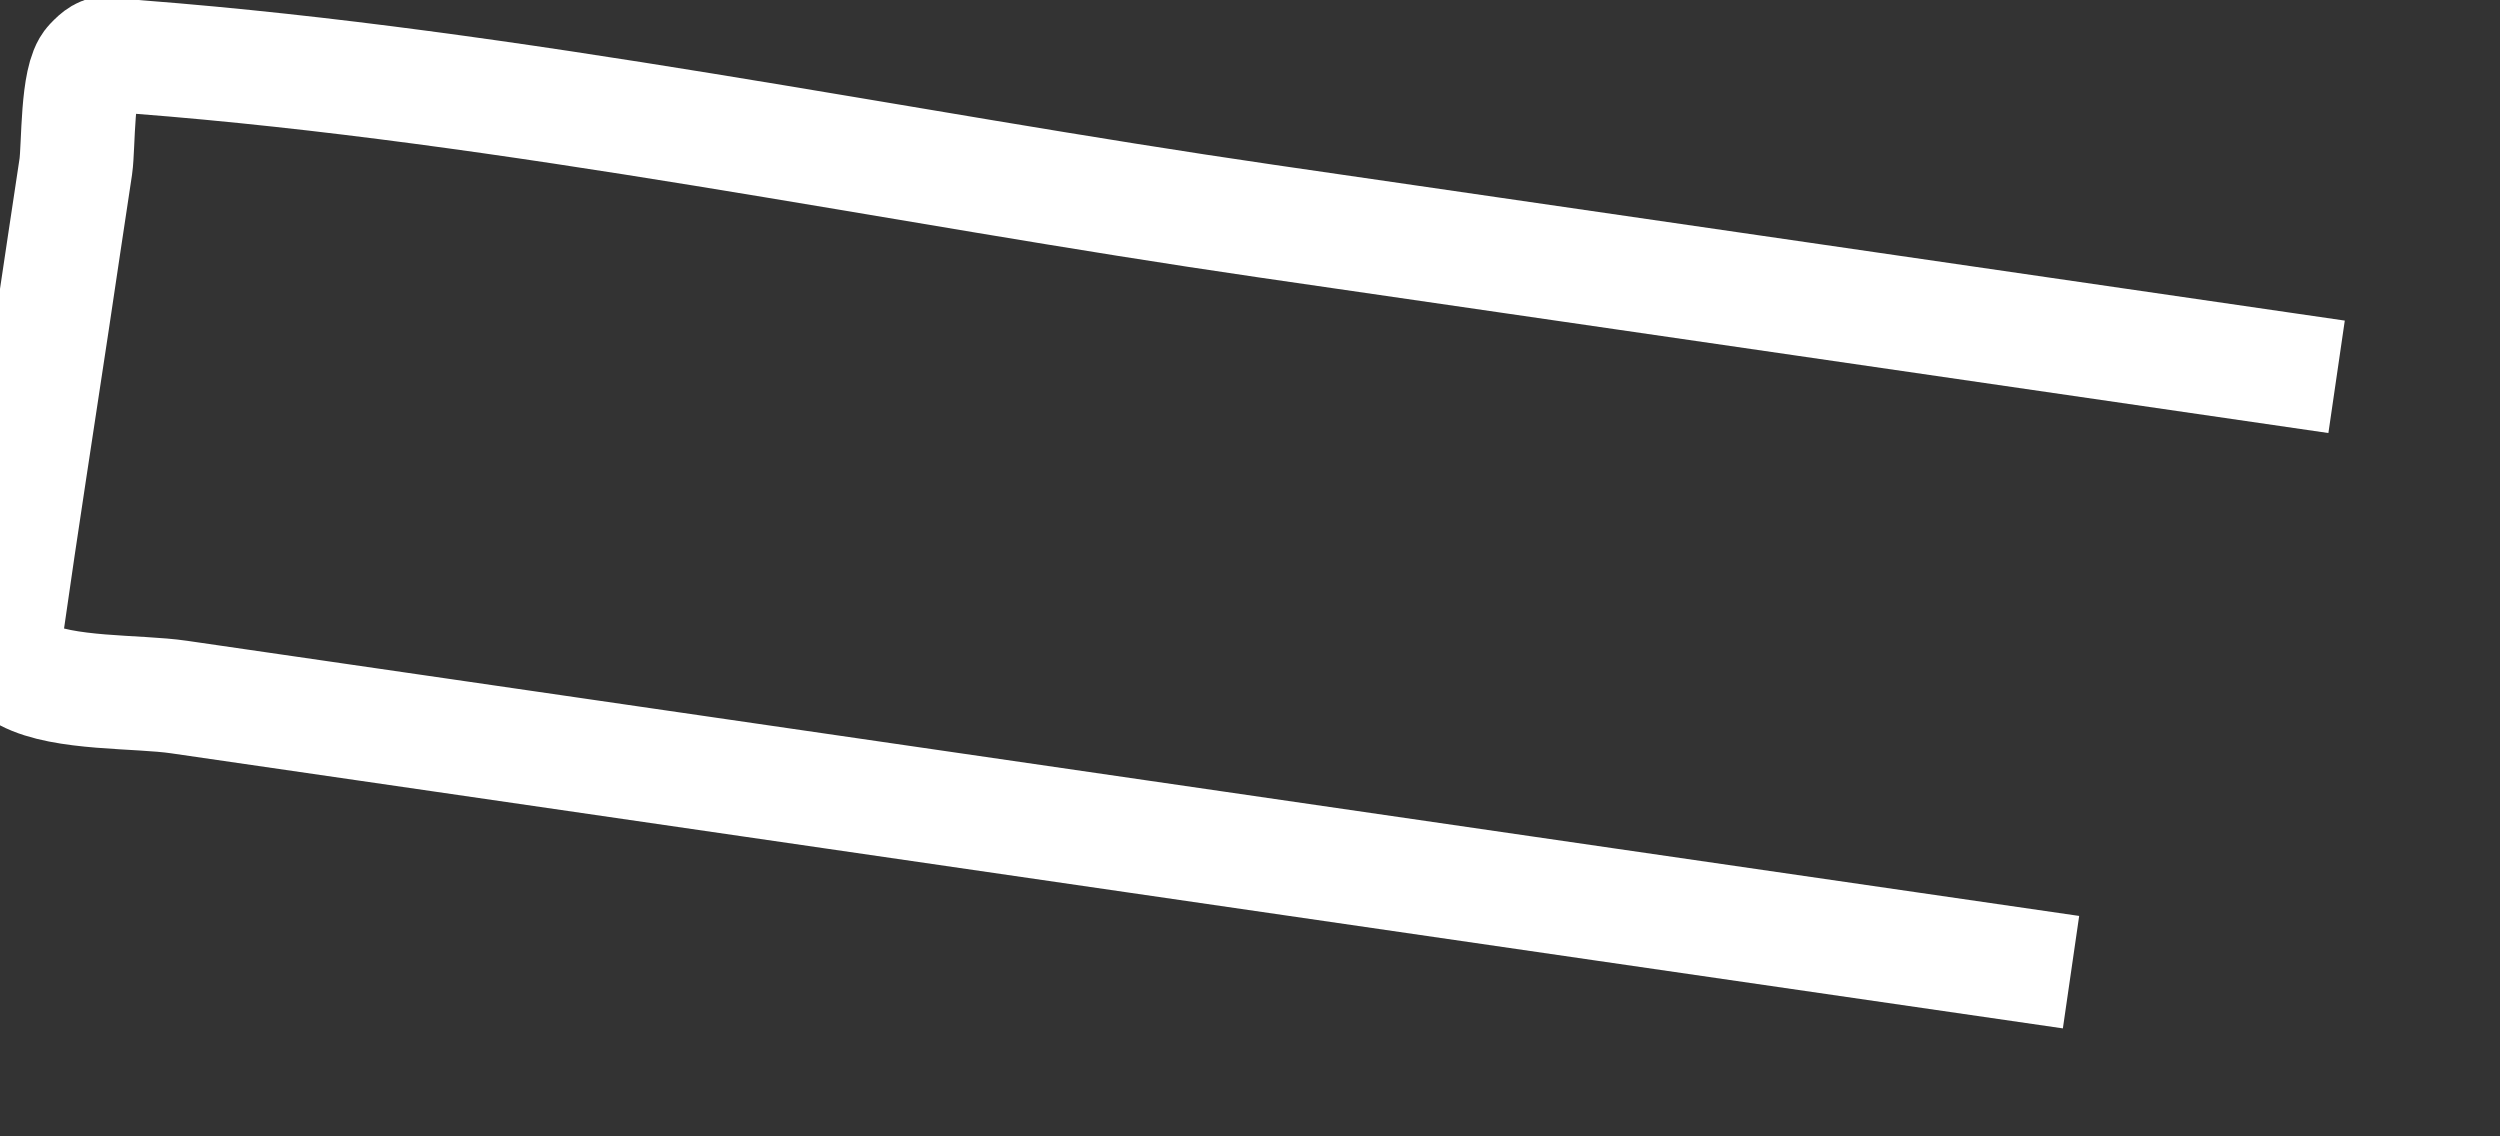 ﻿<?xml version="1.0" encoding="utf-8"?>
<svg version="1.1" xmlns:xlink="http://www.w3.org/1999/xlink" width="22px" height="10px" xmlns="http://www.w3.org/2000/svg">
  <rect width="100%" height="100%" fill="#333333" stroke="none"/>
  <g transform="matrix(1 0 0 1 -554 -17959 )">
    <path d="M 18.225 8.555  C 15.487 8.158  12.749 7.759  10.012 7.361  C 7.982 7.066  5.953 6.771  3.923 6.475  C 3.141 6.362  2.358 6.248  1.576 6.134  C 1.207 6.08  0.56 6.113  0.228 5.938  C -0.057 5.788  0 5.944  0.065 5.485  C 0.191 4.598  0.33 3.712  0.463 2.827  C 0.53 2.373  0.599 1.92  0.667 1.466  C 0.693 1.286  0.674 0.691  0.803 0.555  C 0.937 0.413  0.932 0.48  1.222 0.502  C 4.527 0.758  7.86 1.468  11.139 1.945  C 14.28 2.402  17.421 2.858  20.562 3.316  " stroke-width="1" stroke="#ffffff" fill="none" transform="matrix(1 0 0 1 554 17959 )" />
  </g>
</svg>
